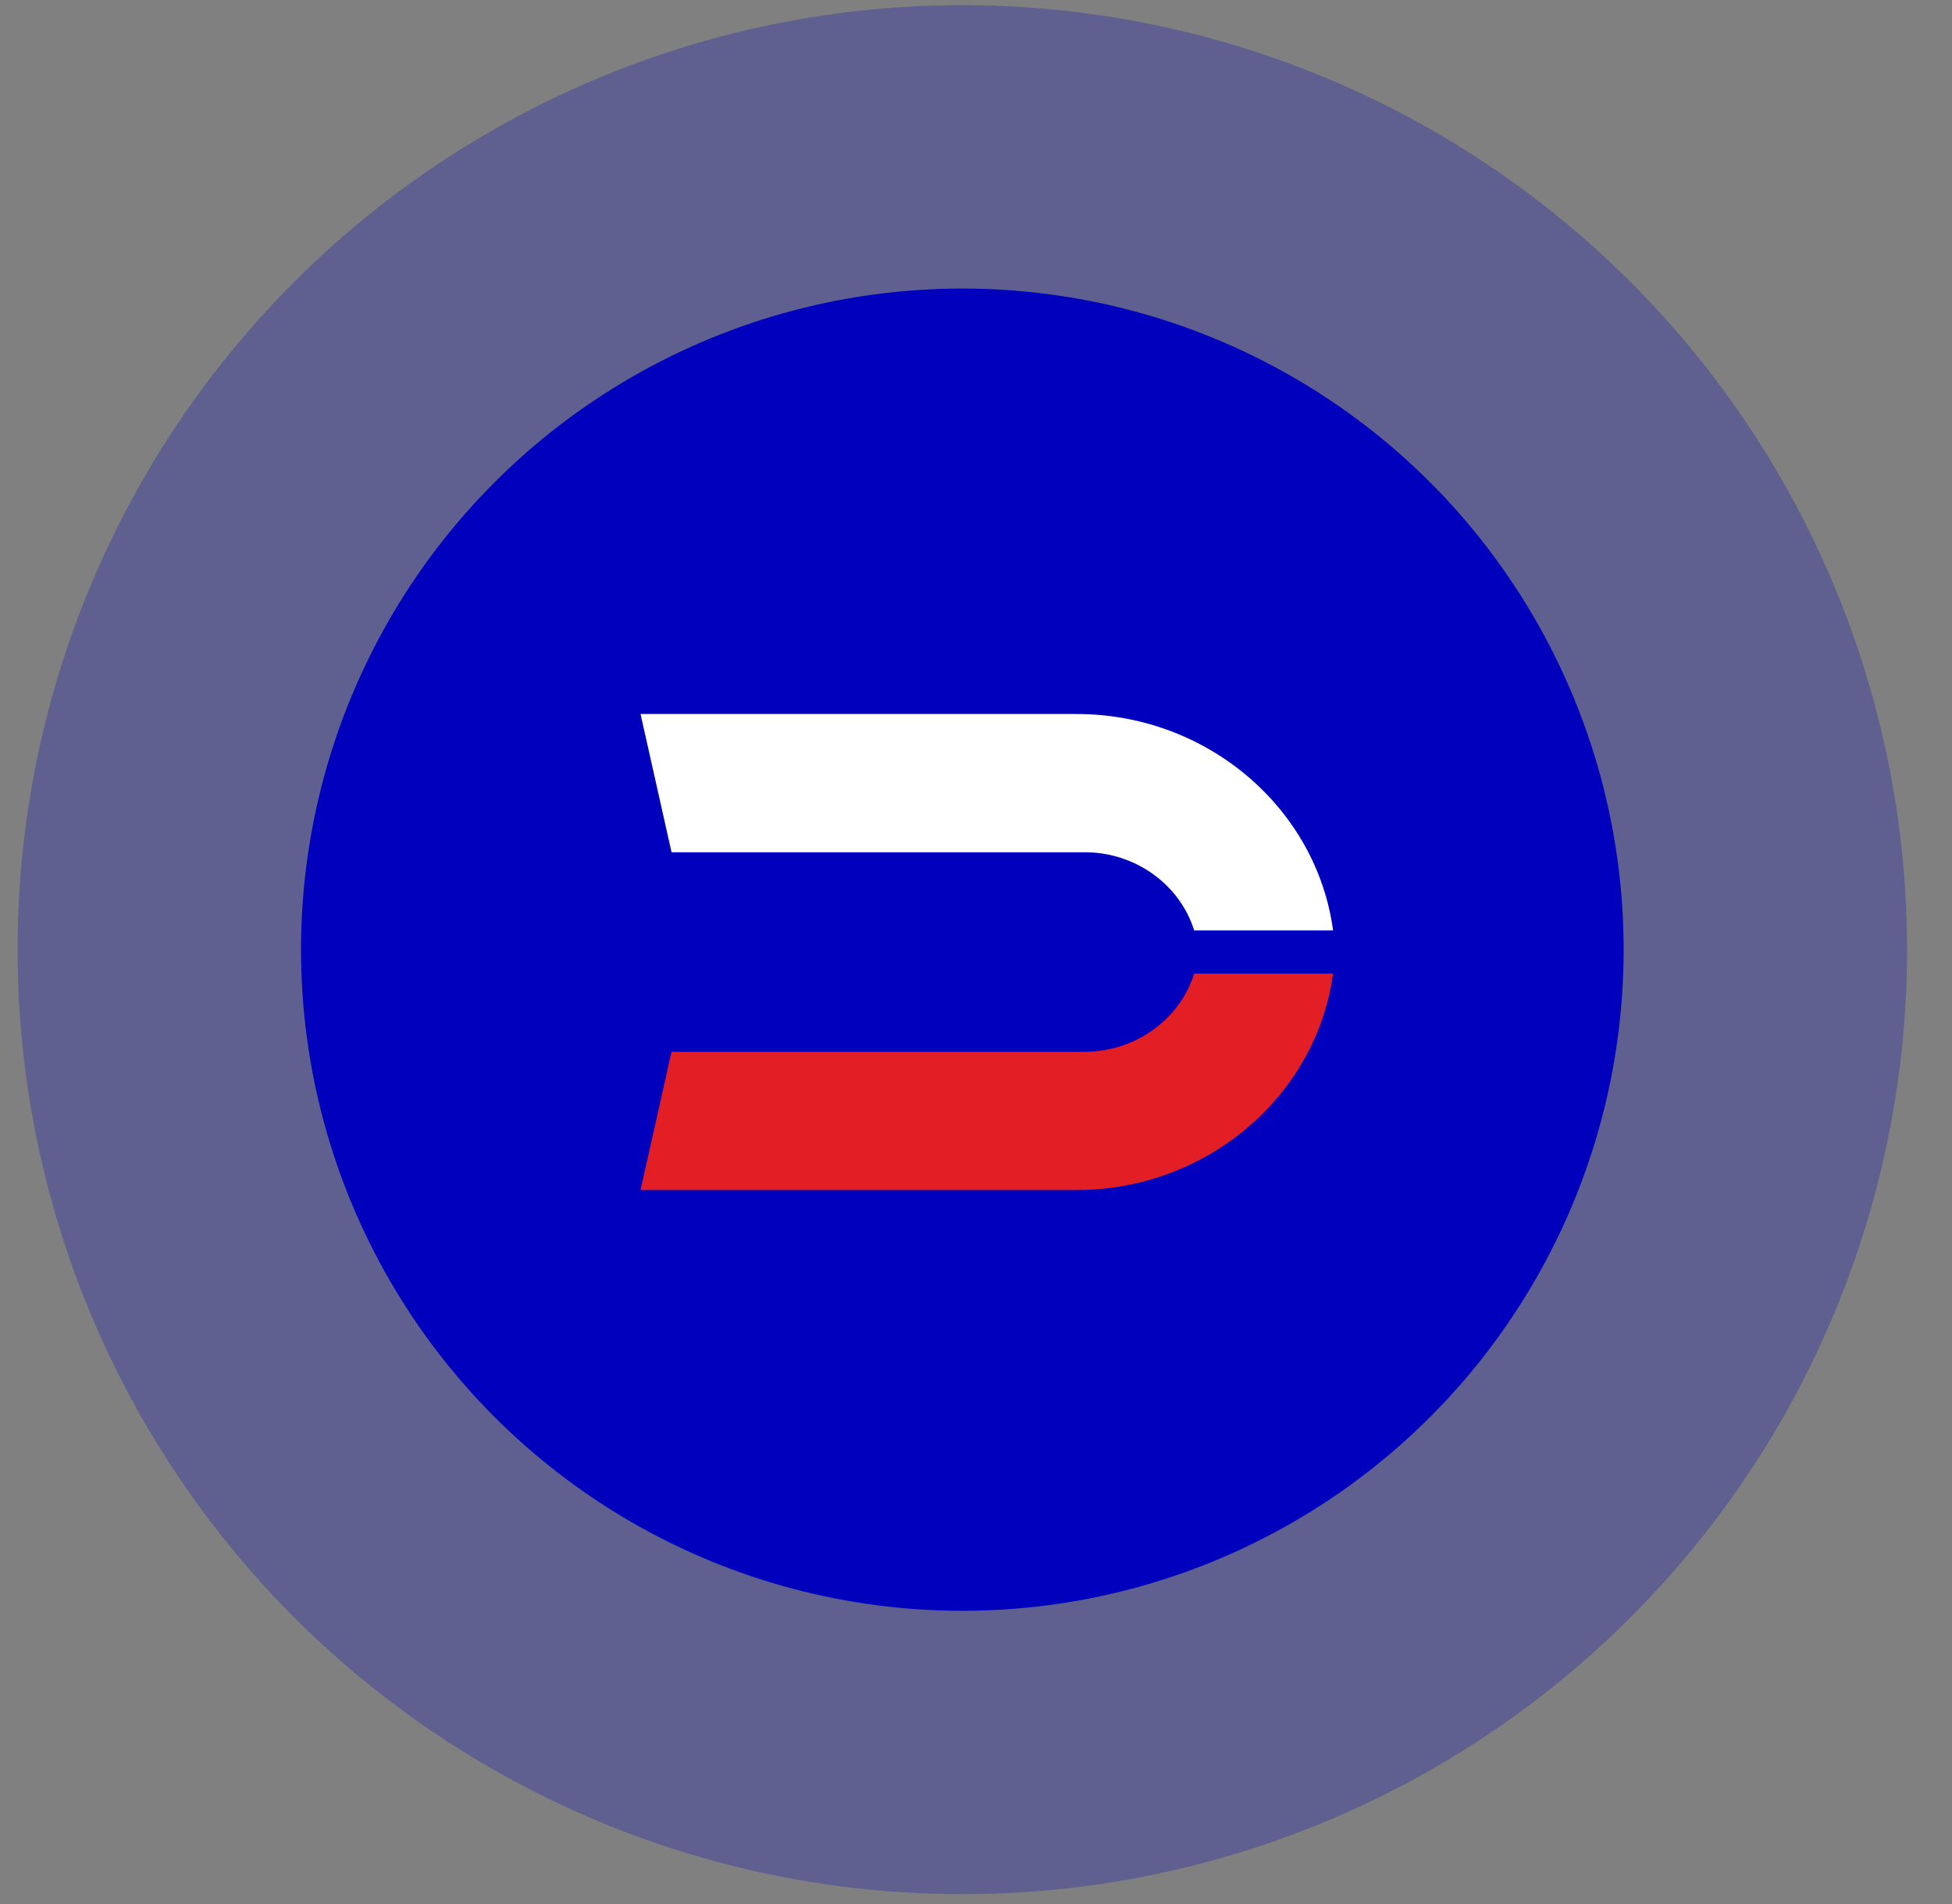 <svg width="41" height="40" fill="none" xmlns="http://www.w3.org/2000/svg"><rect width="100%" height="100%" fill="#808080" stroke="none"/><ellipse cx="20.213" cy="19.951" rx="19.843" ry="19.842" fill="#0000BD" fill-opacity=".26"/><ellipse cx="20.213" cy="19.951" rx="13.89" ry="13.889" fill="#0000BD"/><path fill-rule="evenodd" clip-rule="evenodd" d="M14.748 15h7.862c2.759 0 5.046 1.989 5.39 4.546h-2.918c-.293-.946-1.217-1.642-2.3-1.642h-8.677L13.454 15h1.293z" fill="#fff"/><path fill-rule="evenodd" clip-rule="evenodd" d="M14.748 25h7.862c2.759 0 5.046-1.995 5.39-4.546h-2.918c-.293.946-1.217 1.642-2.3 1.642h-8.677L13.454 25h1.293z" fill="#E31E24"/></svg>